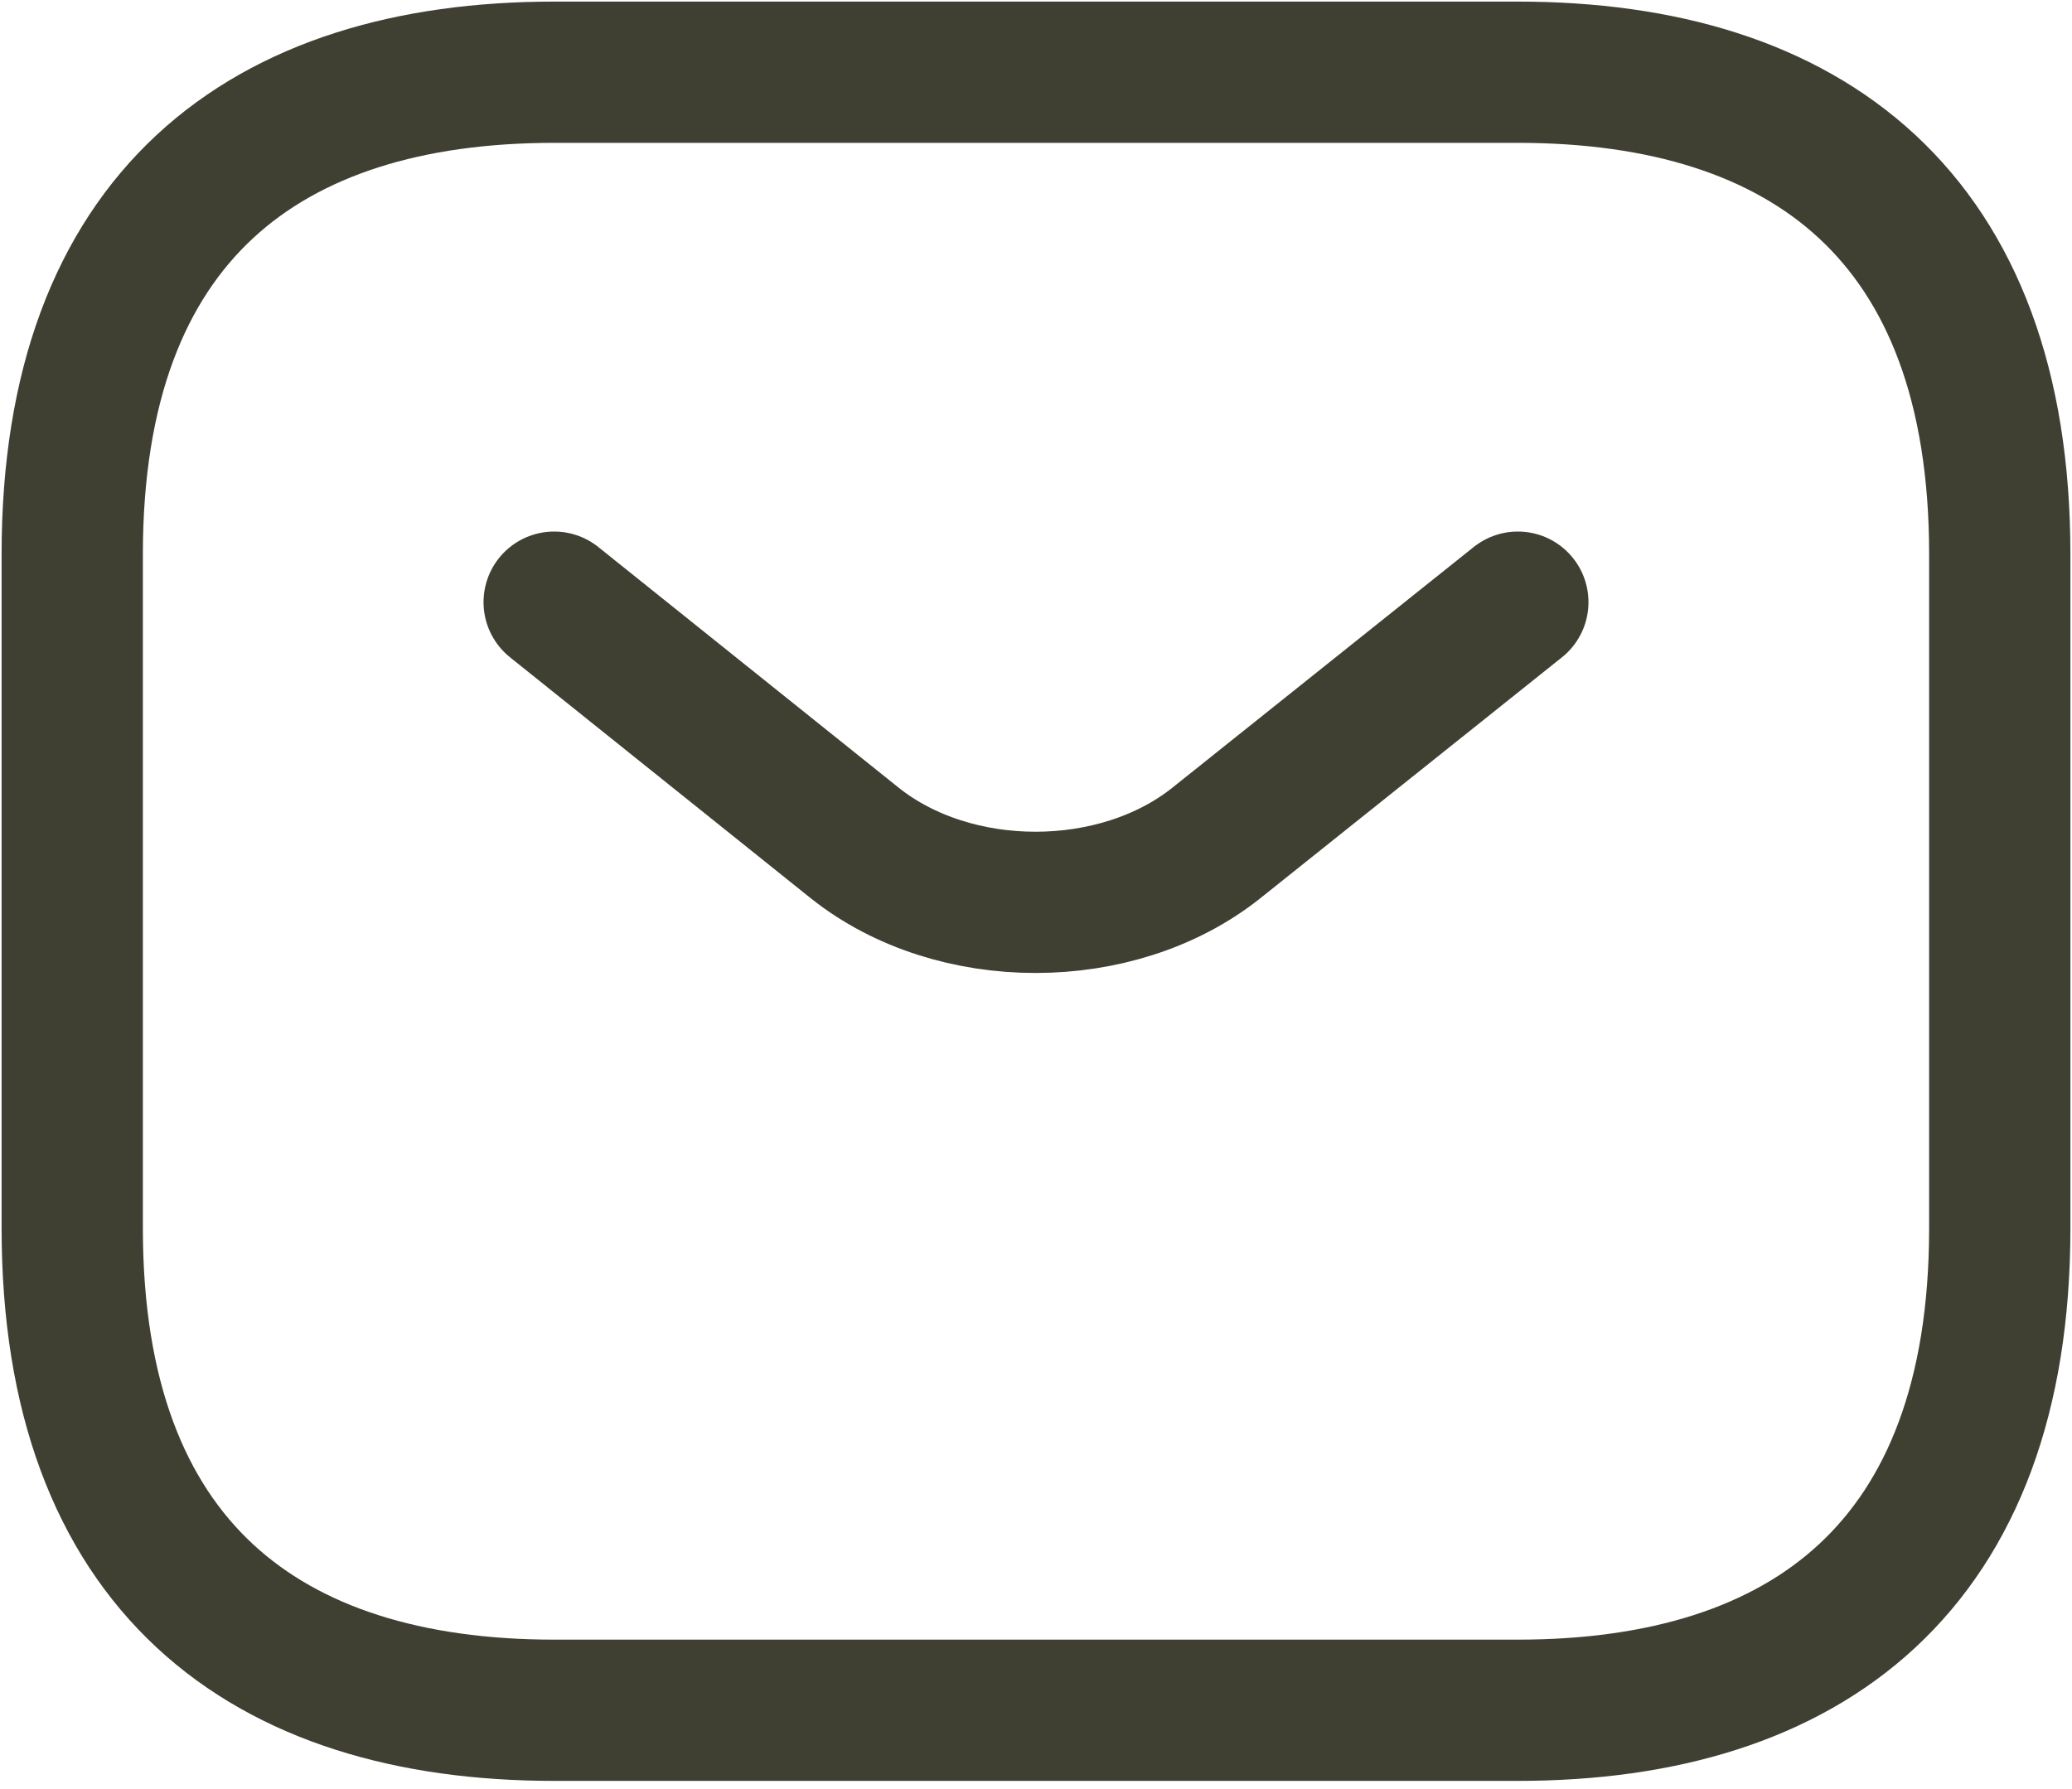 <svg width="22" height="19" viewBox="0 0 22 19" fill="none" xmlns="http://www.w3.org/2000/svg">
<path d="M16.116 18.163H5.884C2.814 18.163 0.767 16.628 0.767 13.046V5.884C0.767 2.302 2.814 0.767 5.884 0.767H16.116C19.186 0.767 21.233 2.302 21.233 5.884V13.046C21.233 16.628 19.186 18.163 16.116 18.163Z" stroke="#3F3F32" stroke-width="1.5" stroke-miterlimit="10" stroke-linecap="round" stroke-linejoin="round"/>
<path d="M16.116 6.395L12.914 8.953C11.86 9.793 10.13 9.793 9.076 8.953L5.884 6.395" stroke="#3F3F32" stroke-width="1.5" stroke-miterlimit="10" stroke-linecap="round" stroke-linejoin="round"/>
</svg>
